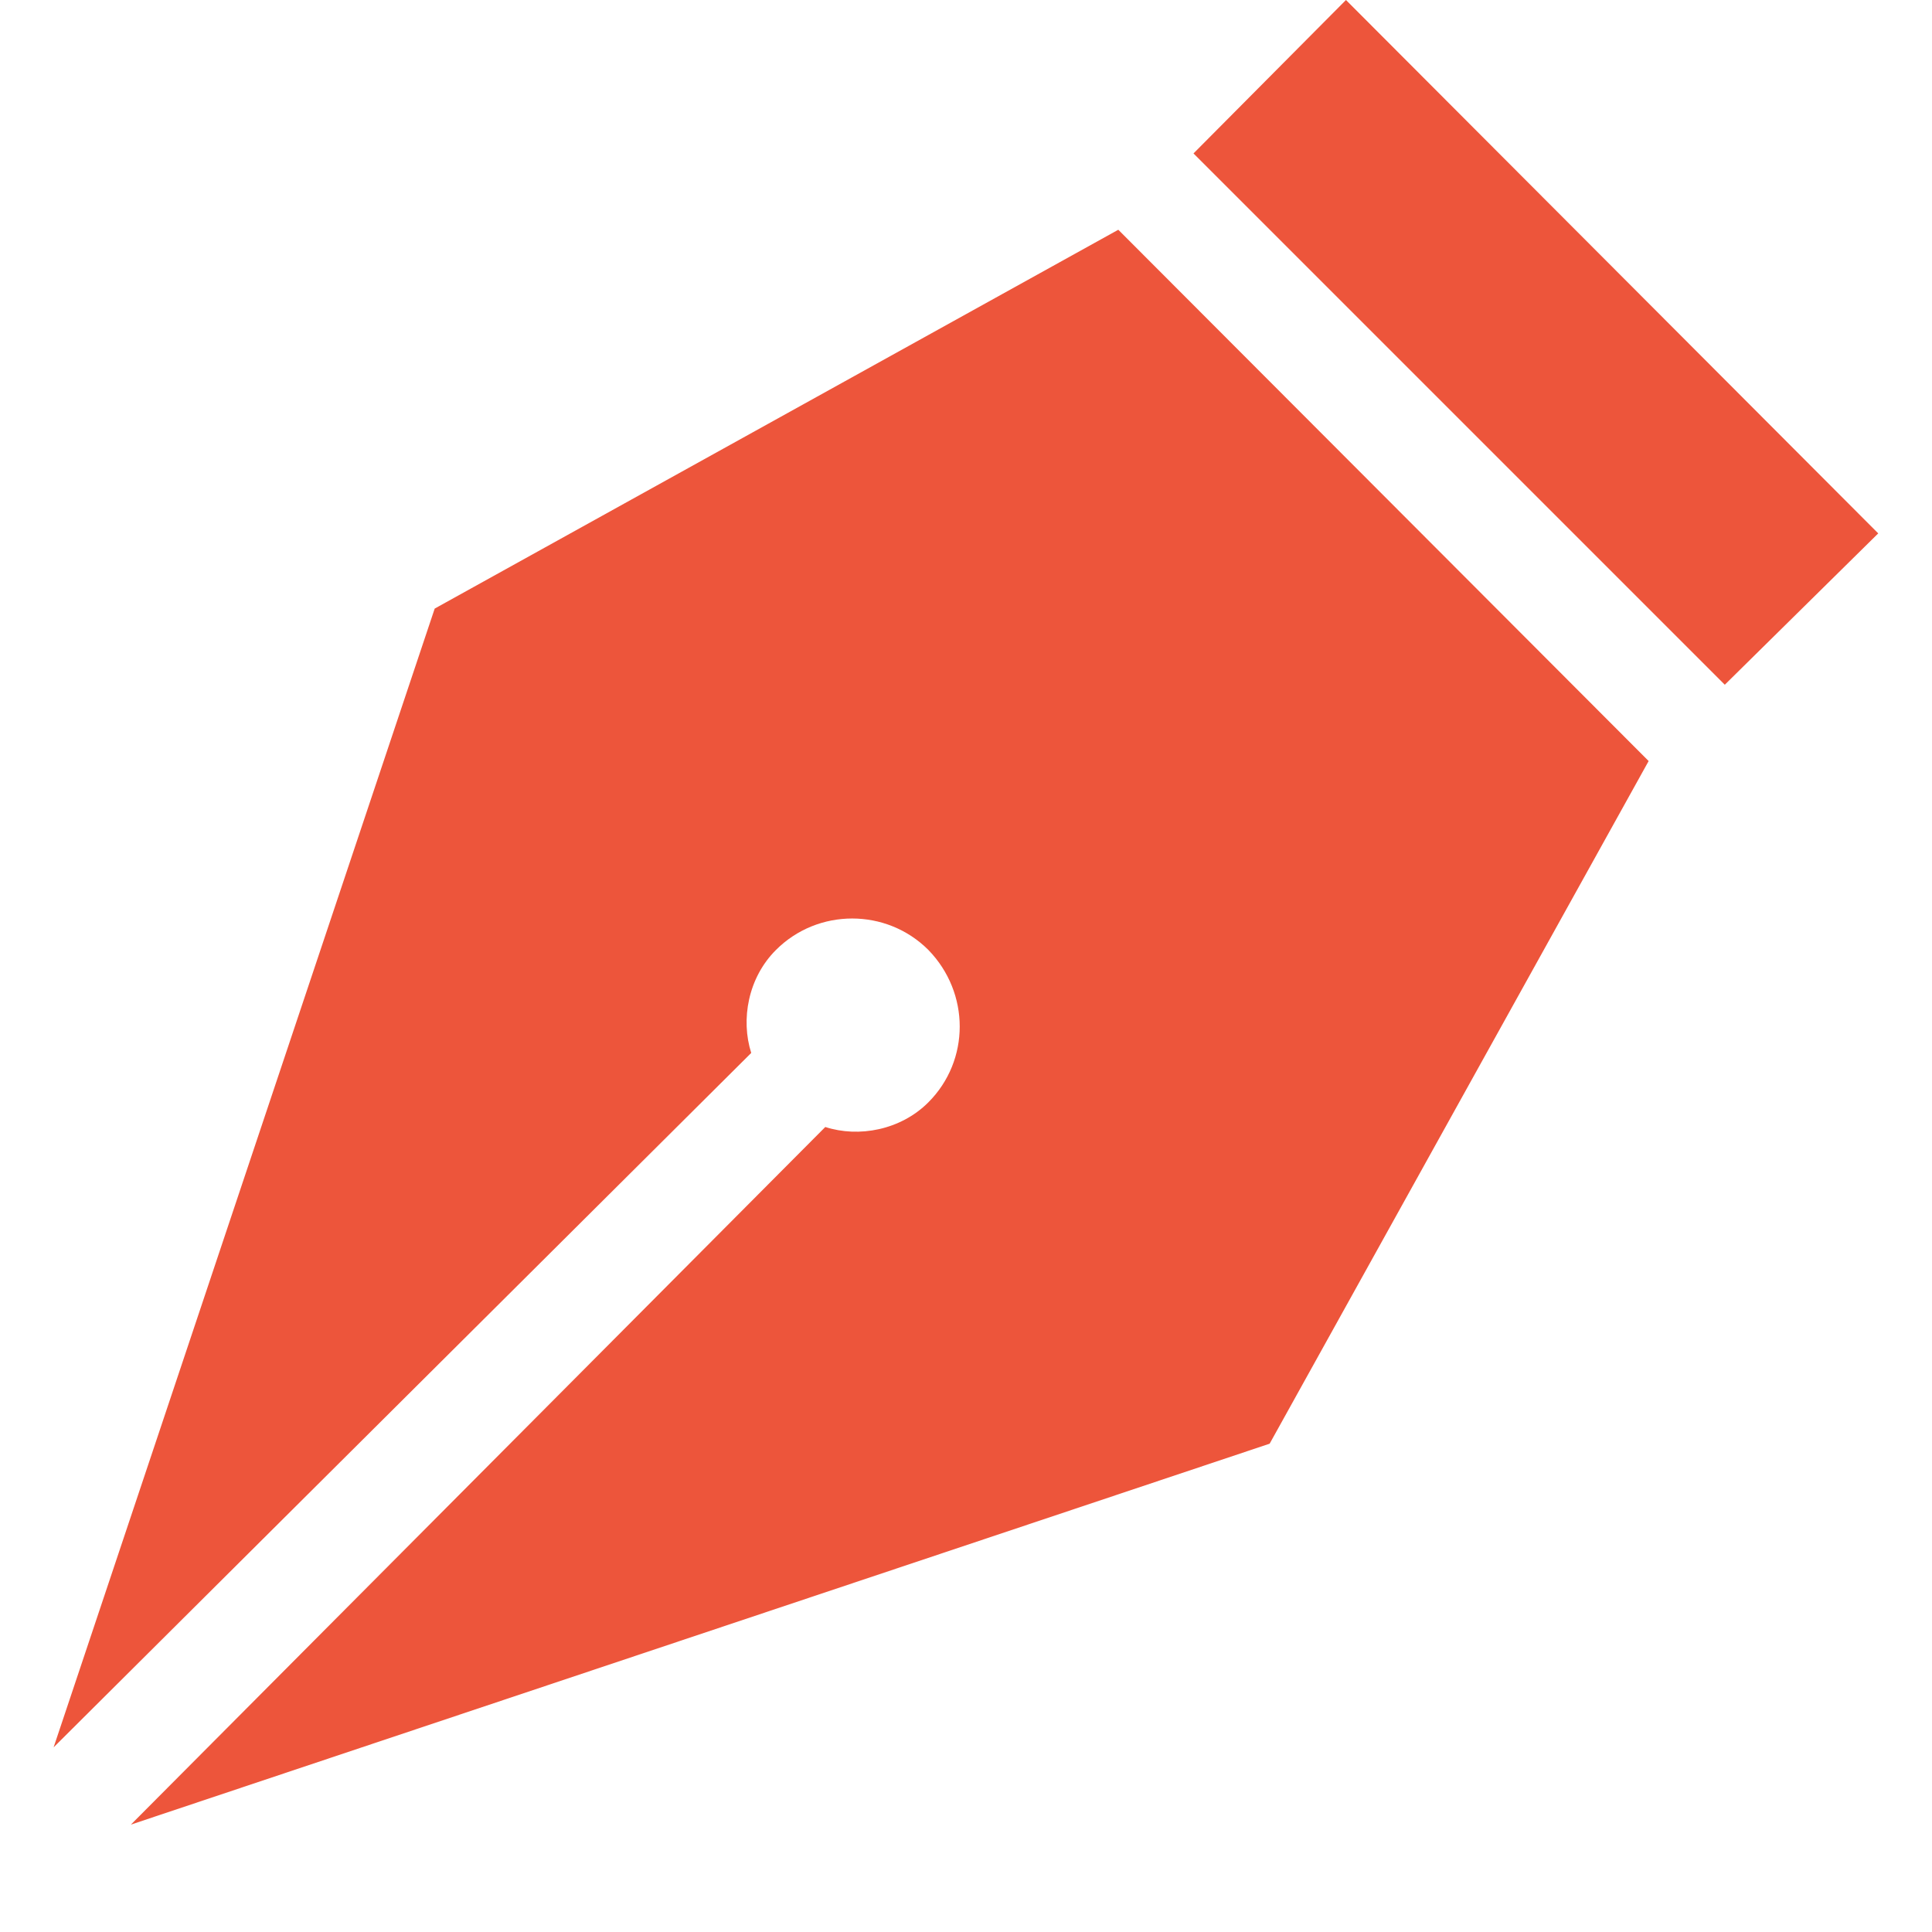 <svg width="12" height="12" viewBox="0 0 12 12" fill="none" xmlns="http://www.w3.org/2000/svg">
<path d="M8.36 0L11.666 3.313L10.713 4.253L7.413 0.953L8.36 0ZM0.333 10.853L4.666 6.54C4.6 6.333 4.646 6.073 4.82 5.9C5.08 5.64 5.506 5.64 5.766 5.9C6.026 6.167 6.026 6.587 5.766 6.847C5.593 7.02 5.333 7.067 5.126 7L0.813 11.333L7.886 8.967L10.24 4.727L6.946 1.427L2.7 3.78L0.333 10.853Z" fill="#ED553B"/>
</svg>
